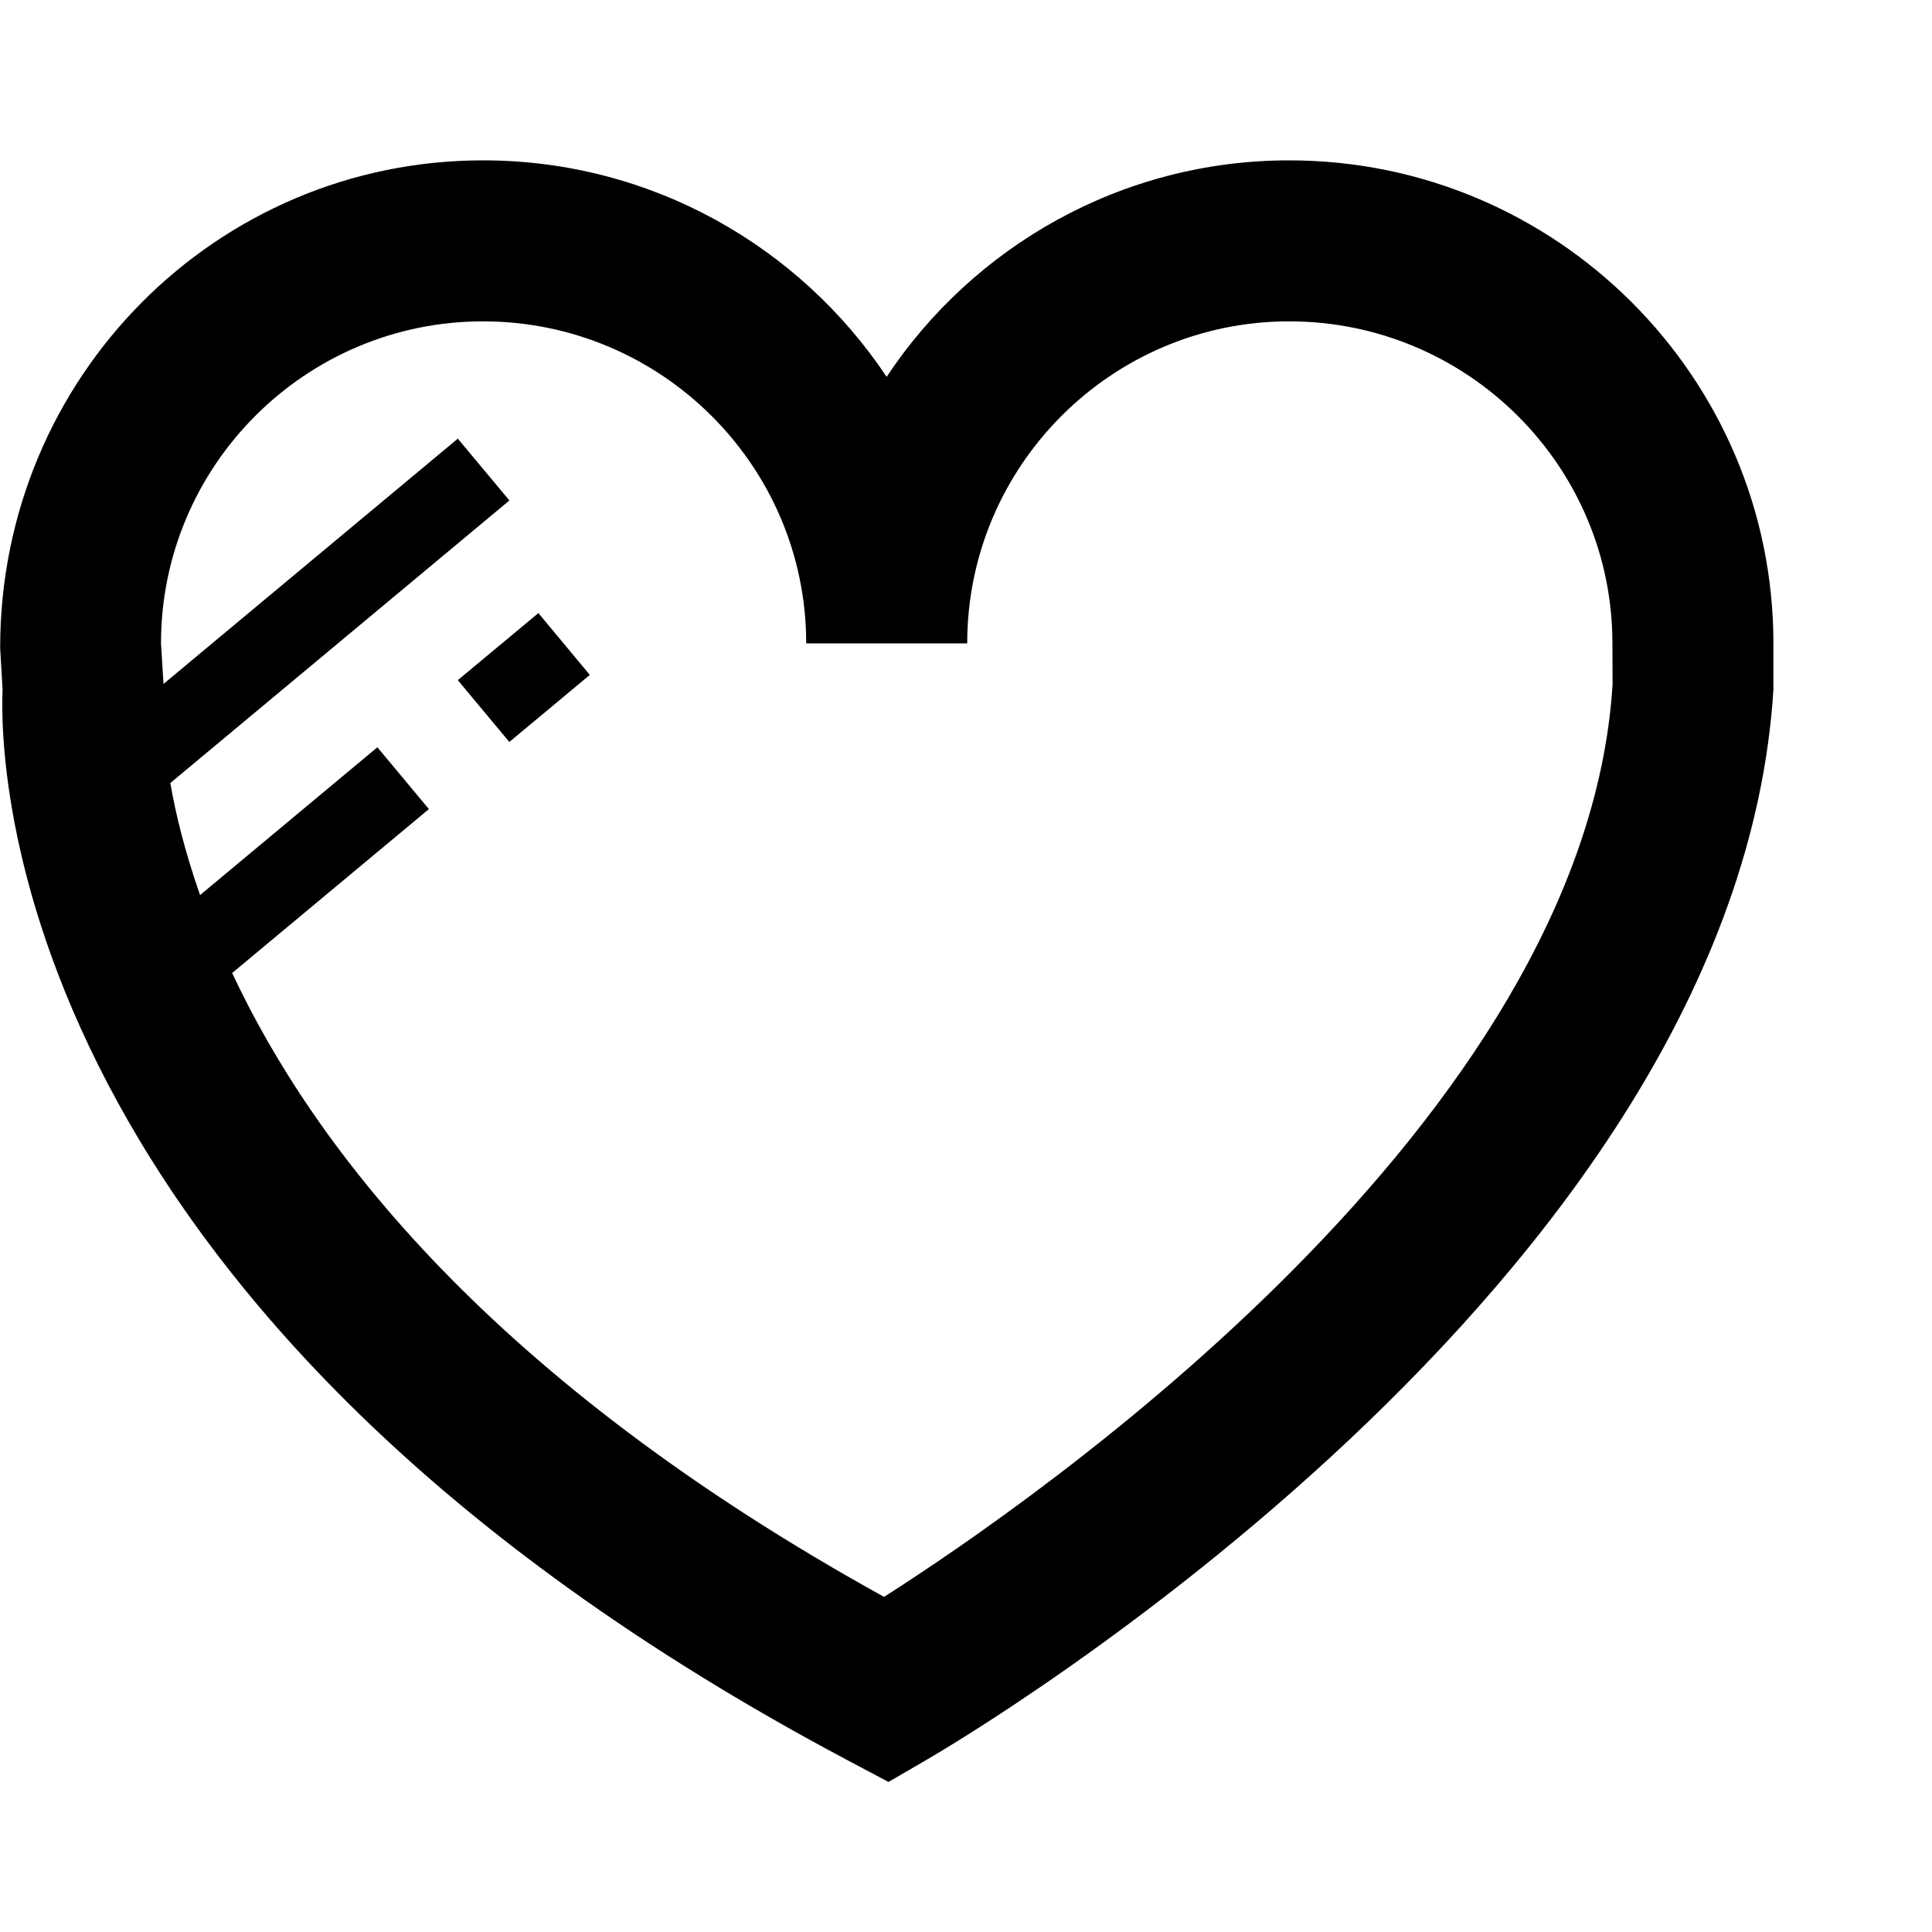 <?xml version="1.0" encoding="UTF-8"?>
<svg width="24px" height="24px" viewBox="0 0 24 24" version="1.1" xmlns="http://www.w3.org/2000/svg" xmlns:xlink="http://www.w3.org/1999/xlink">
    <!-- Generator: Sketch 48.1 (47250) - http://www.bohemiancoding.com/sketch -->
    <title>heart-2</title>
    <desc>Created with Sketch.</desc>
    <defs></defs>
    <g id="Page-1" stroke="none" stroke-width="1" fill="none" fill-rule="evenodd">
        <g id="heart-2" fill="#000000">
            <g id="Heart-2" transform="translate(0, 1)">
                <path d="M16.015,0.992 C13.93,0.992 12.089,2.062 11.014,3.681 C9.935,2.062 8.091,0.992 6,0.992 C2.691,0.992 -8.88091684e-15,3.684 0.002,7.051 L0.032,7.567 C-0.006,8.441 0.05,15.313 10.547,20.876 L11.037,21.136 L11.517,20.857 C11.927,20.619 21.572,14.948 22.03,7.565 L22.03,6.992 C22.03,3.684 19.332,0.992 16.015,0.992 L16.015,0.992 Z M10.982,18.837 C6.116,16.148 3.9,13.26 2.884,11.087 L5.328,9.051 L4.688,8.283 L2.485,10.119 C2.297,9.58 2.181,9.108 2.116,8.727 L6.328,5.217 L5.687,4.449 L2.031,7.496 L2,6.992 C2,4.786 3.794,2.992 6,2.992 C8.214,2.992 10.015,4.786 10.015,6.992 L12.015,6.992 C12.015,4.786 13.81,2.992 16.015,2.992 C18.229,2.992 20.03,4.786 20.03,6.992 L20.032,7.503 C19.694,12.923 12.853,17.644 10.982,18.837 L10.982,18.837 Z" id="Fill-2"></path>
                <polyline id="Fill-3" points="5.687 7.449 6.327 8.217 7.327 7.384 6.688 6.616 5.687 7.449"></polyline>
            </g>
        </g>
    </g>
</svg>